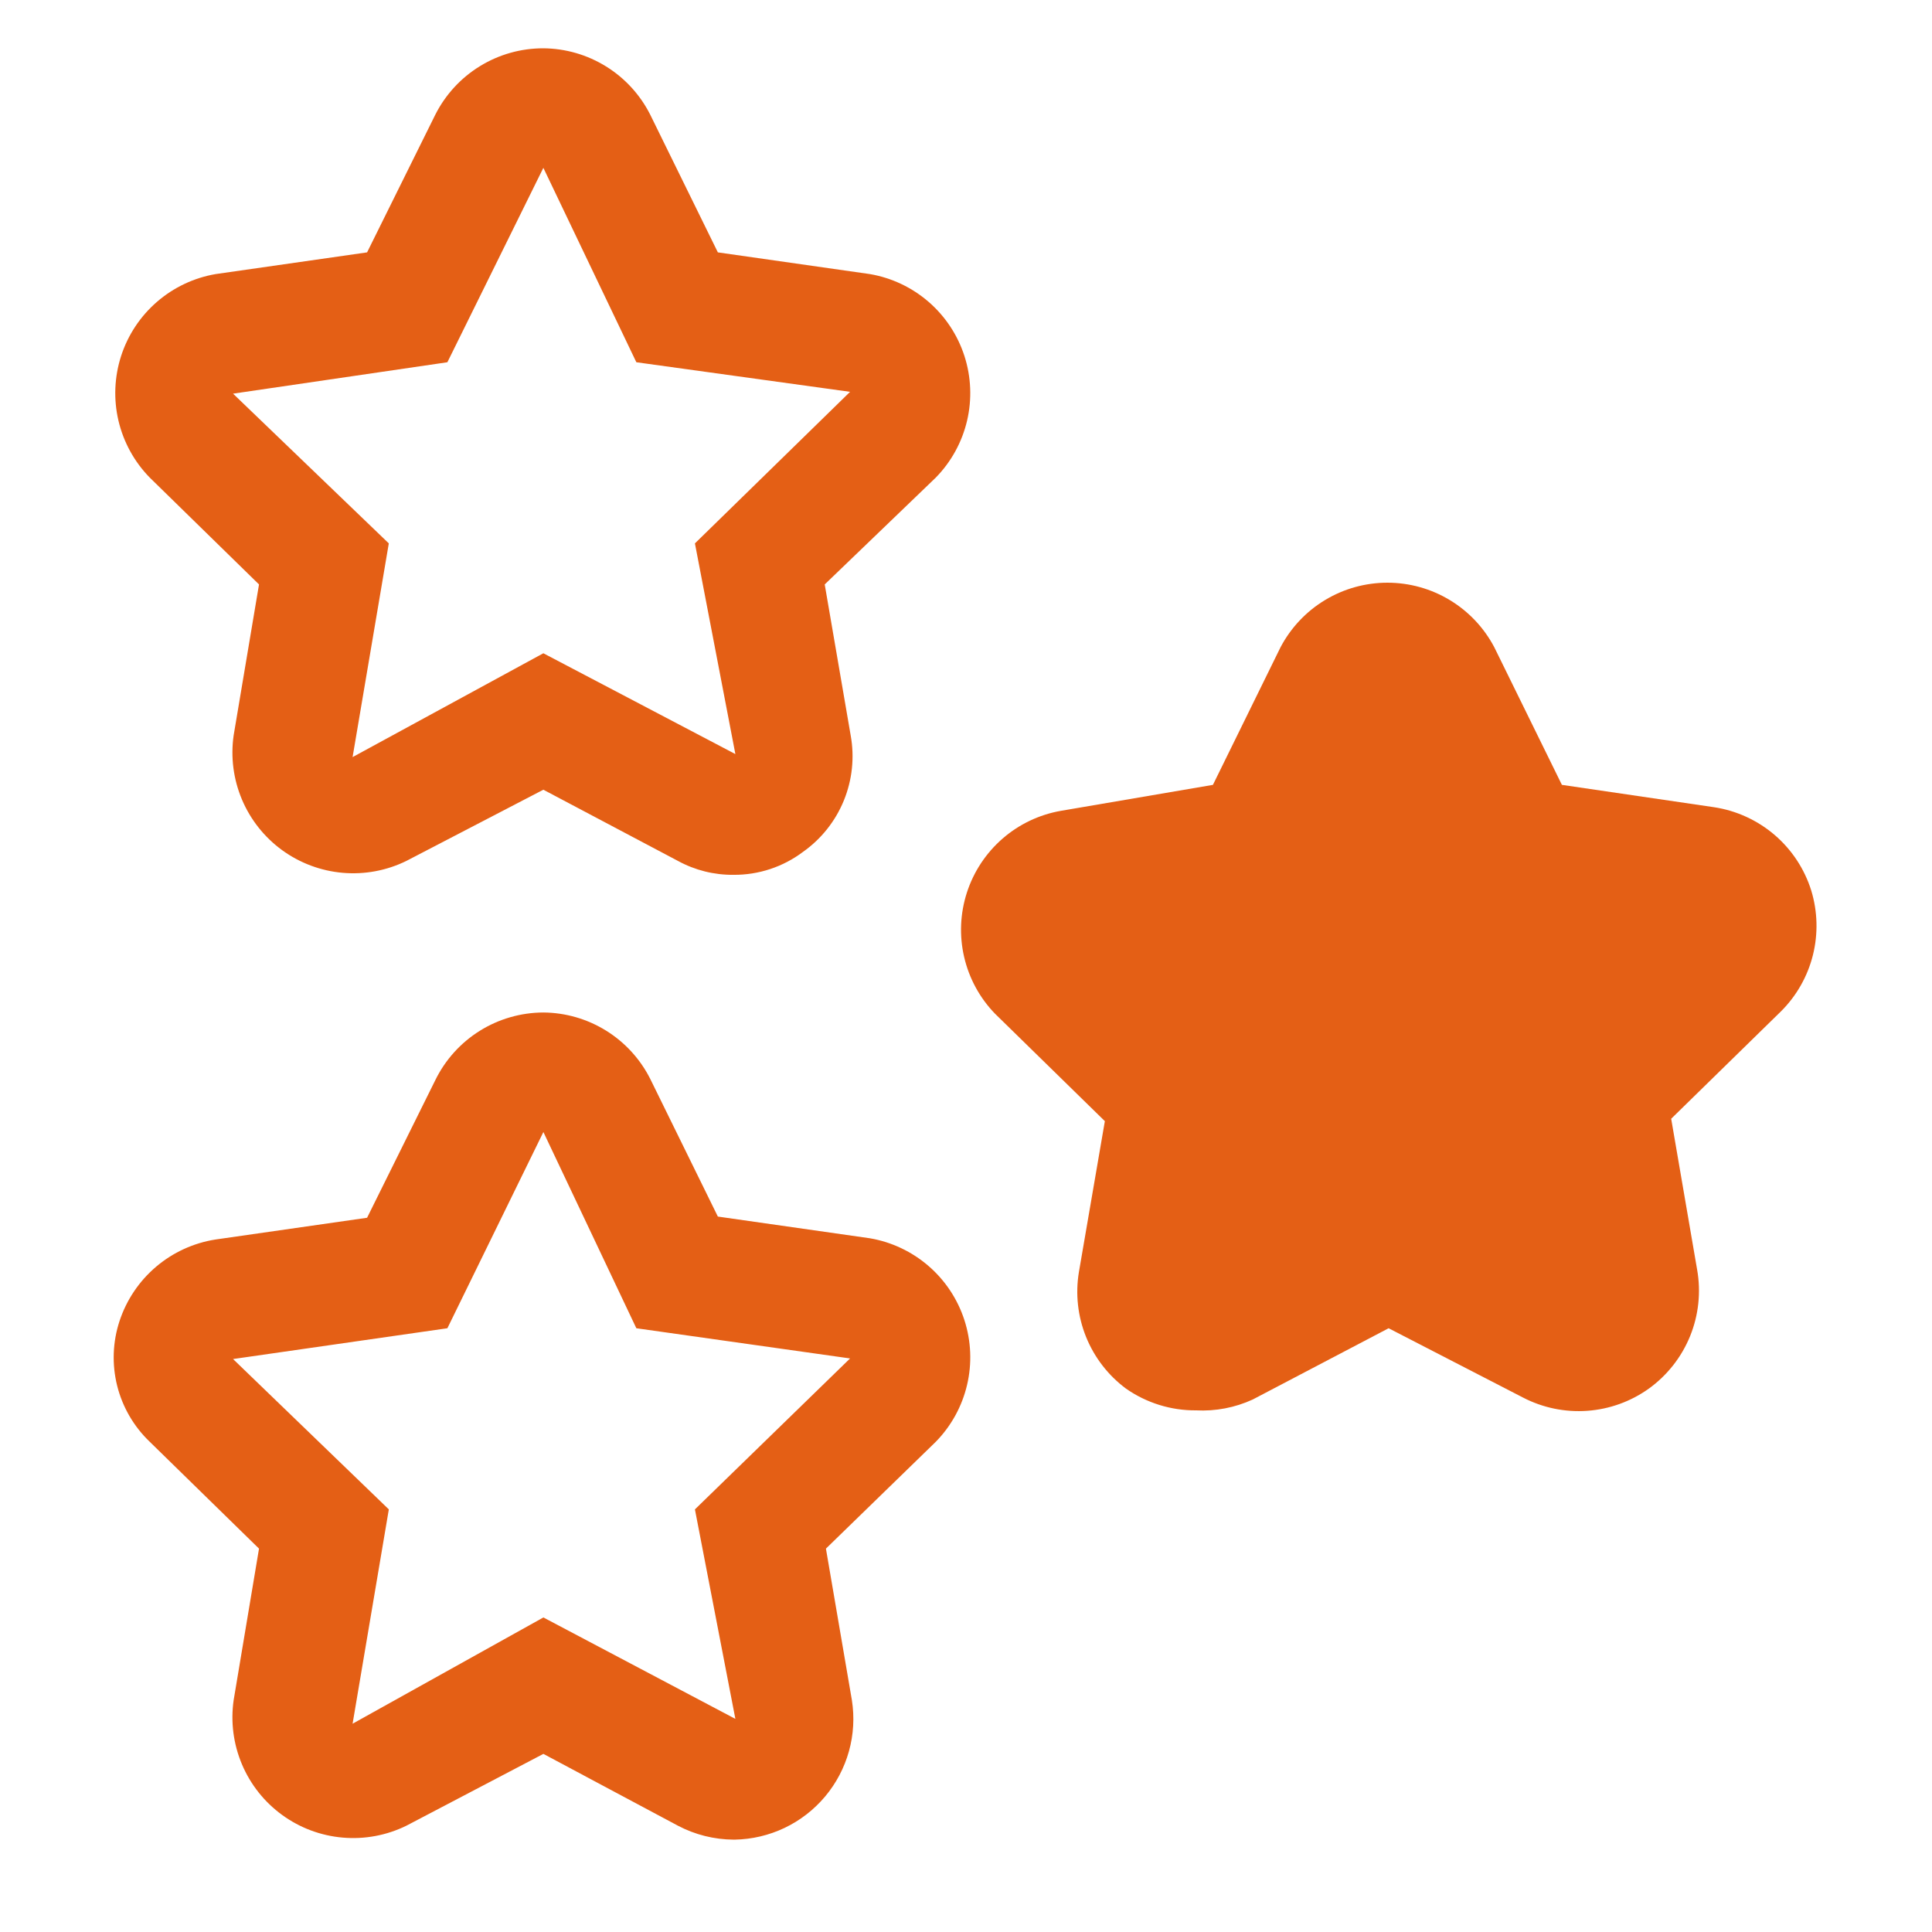 <svg width="78" height="78" viewBox="0 0 78 78" fill="none" xmlns="http://www.w3.org/2000/svg">
<g id="exclusive-rate-stars-svgrepo-com 1" clip-path="url(#clip0_156_127)">
<g id="stars">
<path id="Vector" d="M29.616 35.319C28.832 35.327 28.06 35.134 27.373 34.759L21.937 31.883L16.404 34.759C15.608 35.149 14.721 35.315 13.837 35.238C12.954 35.161 12.108 34.845 11.391 34.324C10.674 33.802 10.113 33.095 9.768 32.279C9.423 31.462 9.307 30.566 9.433 29.689L10.457 23.595L6.045 19.281C5.423 18.645 4.987 17.852 4.783 16.986C4.58 16.121 4.617 15.216 4.89 14.37C5.164 13.524 5.664 12.769 6.336 12.187C7.007 11.605 7.826 11.217 8.702 11.066L14.82 10.189L17.574 4.631C17.981 3.824 18.605 3.145 19.375 2.672C20.146 2.198 21.033 1.948 21.937 1.95C22.834 1.957 23.71 2.211 24.471 2.684C25.233 3.157 25.849 3.831 26.252 4.631L28.982 10.189L35.124 11.066C36.001 11.217 36.819 11.605 37.491 12.187C38.162 12.769 38.662 13.524 38.936 14.37C39.209 15.216 39.246 16.121 39.043 16.986C38.839 17.852 38.403 18.645 37.781 19.281L33.296 23.595L34.344 29.689C34.505 30.575 34.408 31.488 34.067 32.322C33.726 33.155 33.154 33.874 32.419 34.393C31.611 35.001 30.626 35.326 29.616 35.319ZM21.937 6.776L18.062 14.625L9.409 15.893L15.697 21.938L14.235 30.566L21.937 26.374L29.689 30.444L28.056 21.938L34.32 15.819L25.691 14.625L21.937 6.776Z" fill="#E45F15"/>
<path id="Vector_2" d="M29.616 74.271C28.834 74.266 28.065 74.074 27.373 73.71L21.938 70.809L16.404 73.71C15.608 74.1 14.721 74.266 13.838 74.189C12.954 74.113 12.108 73.797 11.391 73.275C10.674 72.754 10.113 72.047 9.768 71.23C9.423 70.413 9.307 69.518 9.433 68.64L10.457 62.522L6.045 58.208C5.402 57.593 4.946 56.809 4.73 55.946C4.515 55.084 4.548 54.177 4.826 53.333C5.107 52.481 5.617 51.723 6.301 51.142C6.985 50.561 7.816 50.181 8.702 50.042L14.82 49.164L17.575 43.607C17.975 42.79 18.595 42.102 19.366 41.619C20.137 41.137 21.028 40.88 21.938 40.877C22.834 40.884 23.71 41.138 24.472 41.611C25.233 42.084 25.849 42.758 26.252 43.558L28.982 49.116L35.124 49.993C36.001 50.144 36.819 50.532 37.491 51.114C38.163 51.696 38.662 52.451 38.936 53.297C39.209 54.143 39.247 55.048 39.043 55.913C38.84 56.779 38.403 57.572 37.781 58.208L33.345 62.522L34.393 68.64C34.501 69.328 34.461 70.032 34.274 70.703C34.087 71.375 33.758 71.998 33.31 72.532C32.862 73.065 32.305 73.497 31.676 73.797C31.047 74.097 30.361 74.258 29.665 74.271H29.616ZM21.938 45.703L18.062 53.625L9.409 54.868L15.698 60.938L14.235 69.591L21.938 65.301L29.689 69.396L28.056 60.938L34.32 54.844L25.691 53.625L21.938 45.703Z" fill="#E45F15"/>
<path id="Vector_3" d="M58.134 27.324L61.449 34.125L68.762 35.197C69.187 35.282 69.582 35.478 69.906 35.766C70.231 36.053 70.472 36.422 70.606 36.835C70.741 37.247 70.762 37.688 70.669 38.111C70.577 38.535 70.372 38.925 70.078 39.244L64.813 44.362L66.081 51.675C66.121 52.103 66.048 52.534 65.868 52.925C65.689 53.315 65.409 53.651 65.057 53.898C64.706 54.146 64.295 54.296 63.867 54.334C63.439 54.371 63.008 54.295 62.619 54.112L56.062 50.749L49.432 54.234C49.044 54.411 48.617 54.483 48.192 54.442C47.767 54.402 47.361 54.251 47.013 54.004C46.665 53.757 46.388 53.423 46.21 53.036C46.031 52.649 45.957 52.222 45.995 51.797L47.263 44.484L41.925 39.268C41.631 38.952 41.426 38.562 41.332 38.141C41.237 37.719 41.257 37.279 41.388 36.867C41.52 36.456 41.758 36.086 42.08 35.797C42.401 35.508 42.794 35.309 43.217 35.222L50.529 34.149L53.844 27.446C54.042 27.053 54.342 26.721 54.714 26.485C55.085 26.248 55.513 26.117 55.953 26.105C56.393 26.092 56.828 26.199 57.212 26.414C57.596 26.628 57.915 26.943 58.134 27.324Z" fill="#E45F15"/>
<path id="Vector_4" d="M48.287 56.94C47.276 56.948 46.288 56.641 45.459 56.062C44.741 55.528 44.184 54.807 43.848 53.977C43.513 53.147 43.412 52.241 43.558 51.358L44.606 45.264L40.17 40.925C39.554 40.289 39.124 39.498 38.925 38.636C38.725 37.774 38.764 36.874 39.037 36.032C39.31 35.19 39.807 34.439 40.474 33.858C41.142 33.277 41.955 32.889 42.827 32.736L48.969 31.687L51.699 26.13C52.113 25.344 52.733 24.686 53.493 24.227C54.254 23.767 55.125 23.525 56.013 23.525C56.902 23.525 57.773 23.767 58.533 24.227C59.294 24.686 59.914 25.344 60.328 26.13L63.058 31.687L69.2 32.589C70.104 32.726 70.951 33.114 71.645 33.708C72.339 34.303 72.852 35.081 73.125 35.953C73.383 36.8 73.406 37.701 73.192 38.56C72.977 39.419 72.533 40.203 71.906 40.828L67.47 45.167L68.518 51.261C68.677 52.163 68.579 53.093 68.234 53.942C67.889 54.791 67.311 55.526 66.568 56.062C65.838 56.584 64.979 56.894 64.084 56.958C63.19 57.023 62.295 56.839 61.498 56.428L56.062 53.625L50.578 56.501C49.861 56.831 49.075 56.981 48.287 56.94ZM56.062 28.397L52.308 36.245L43.655 37.513L49.968 43.509L48.482 52.138L56.062 47.994L63.813 52.065L62.229 43.509L68.518 37.391L59.865 36.245L56.062 28.397Z" fill="#E45F15"/>
</g>
</g>
<defs>
<clipPath id="clip0_156_127">
<rect width="78" height="78" fill="white"/>
</clipPath>
</defs>
</svg>
